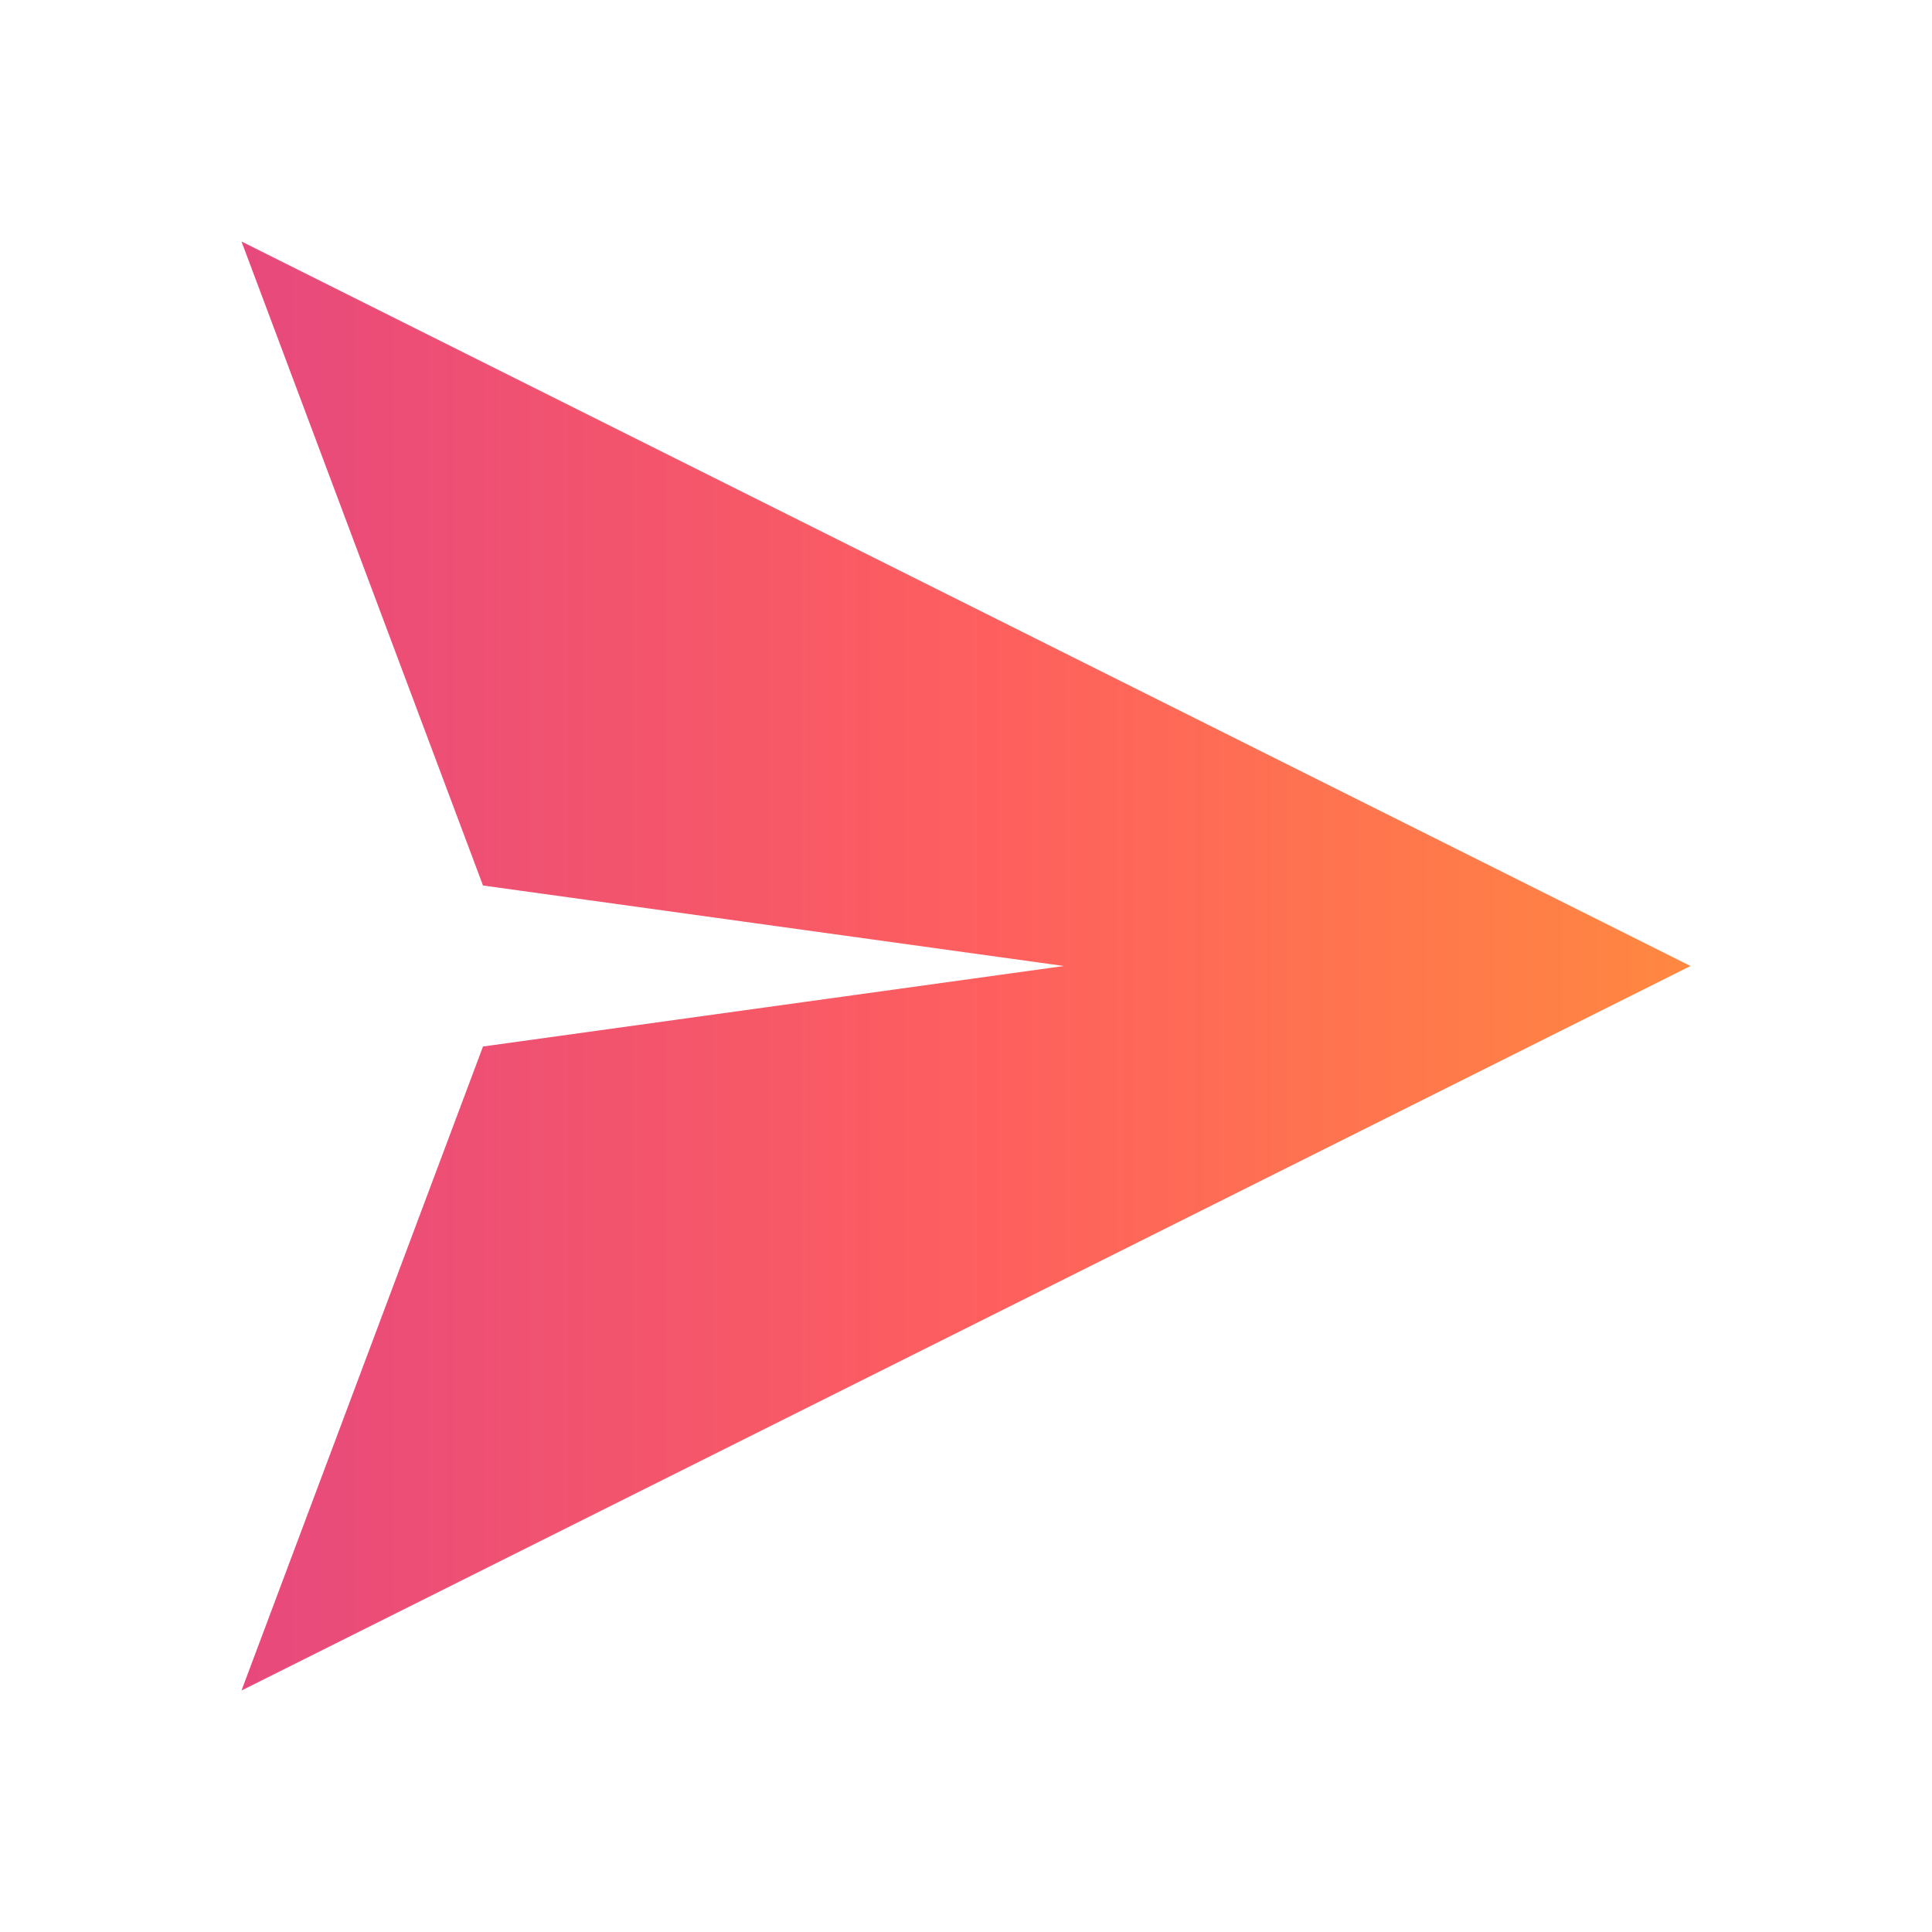 <svg width="24" height="24" viewBox="0 0 24 24" fill="none" xmlns="http://www.w3.org/2000/svg">
<path d="M6 11L13.216 12L6 13L3 21L21 12L3 3L6 11Z" fill="url(#paint0_linear_1105_15083)"/>
<defs>
<linearGradient id="paint0_linear_1105_15083" x1="3" y1="12.078" x2="21" y2="12.078" gradientUnits="userSpaceOnUse">
<stop stop-color="#E7497D"/>
<stop offset="0.516" stop-color="#FE5F5E"/>
<stop offset="1" stop-color="#FF8841"/>
</linearGradient>
</defs>
</svg>
